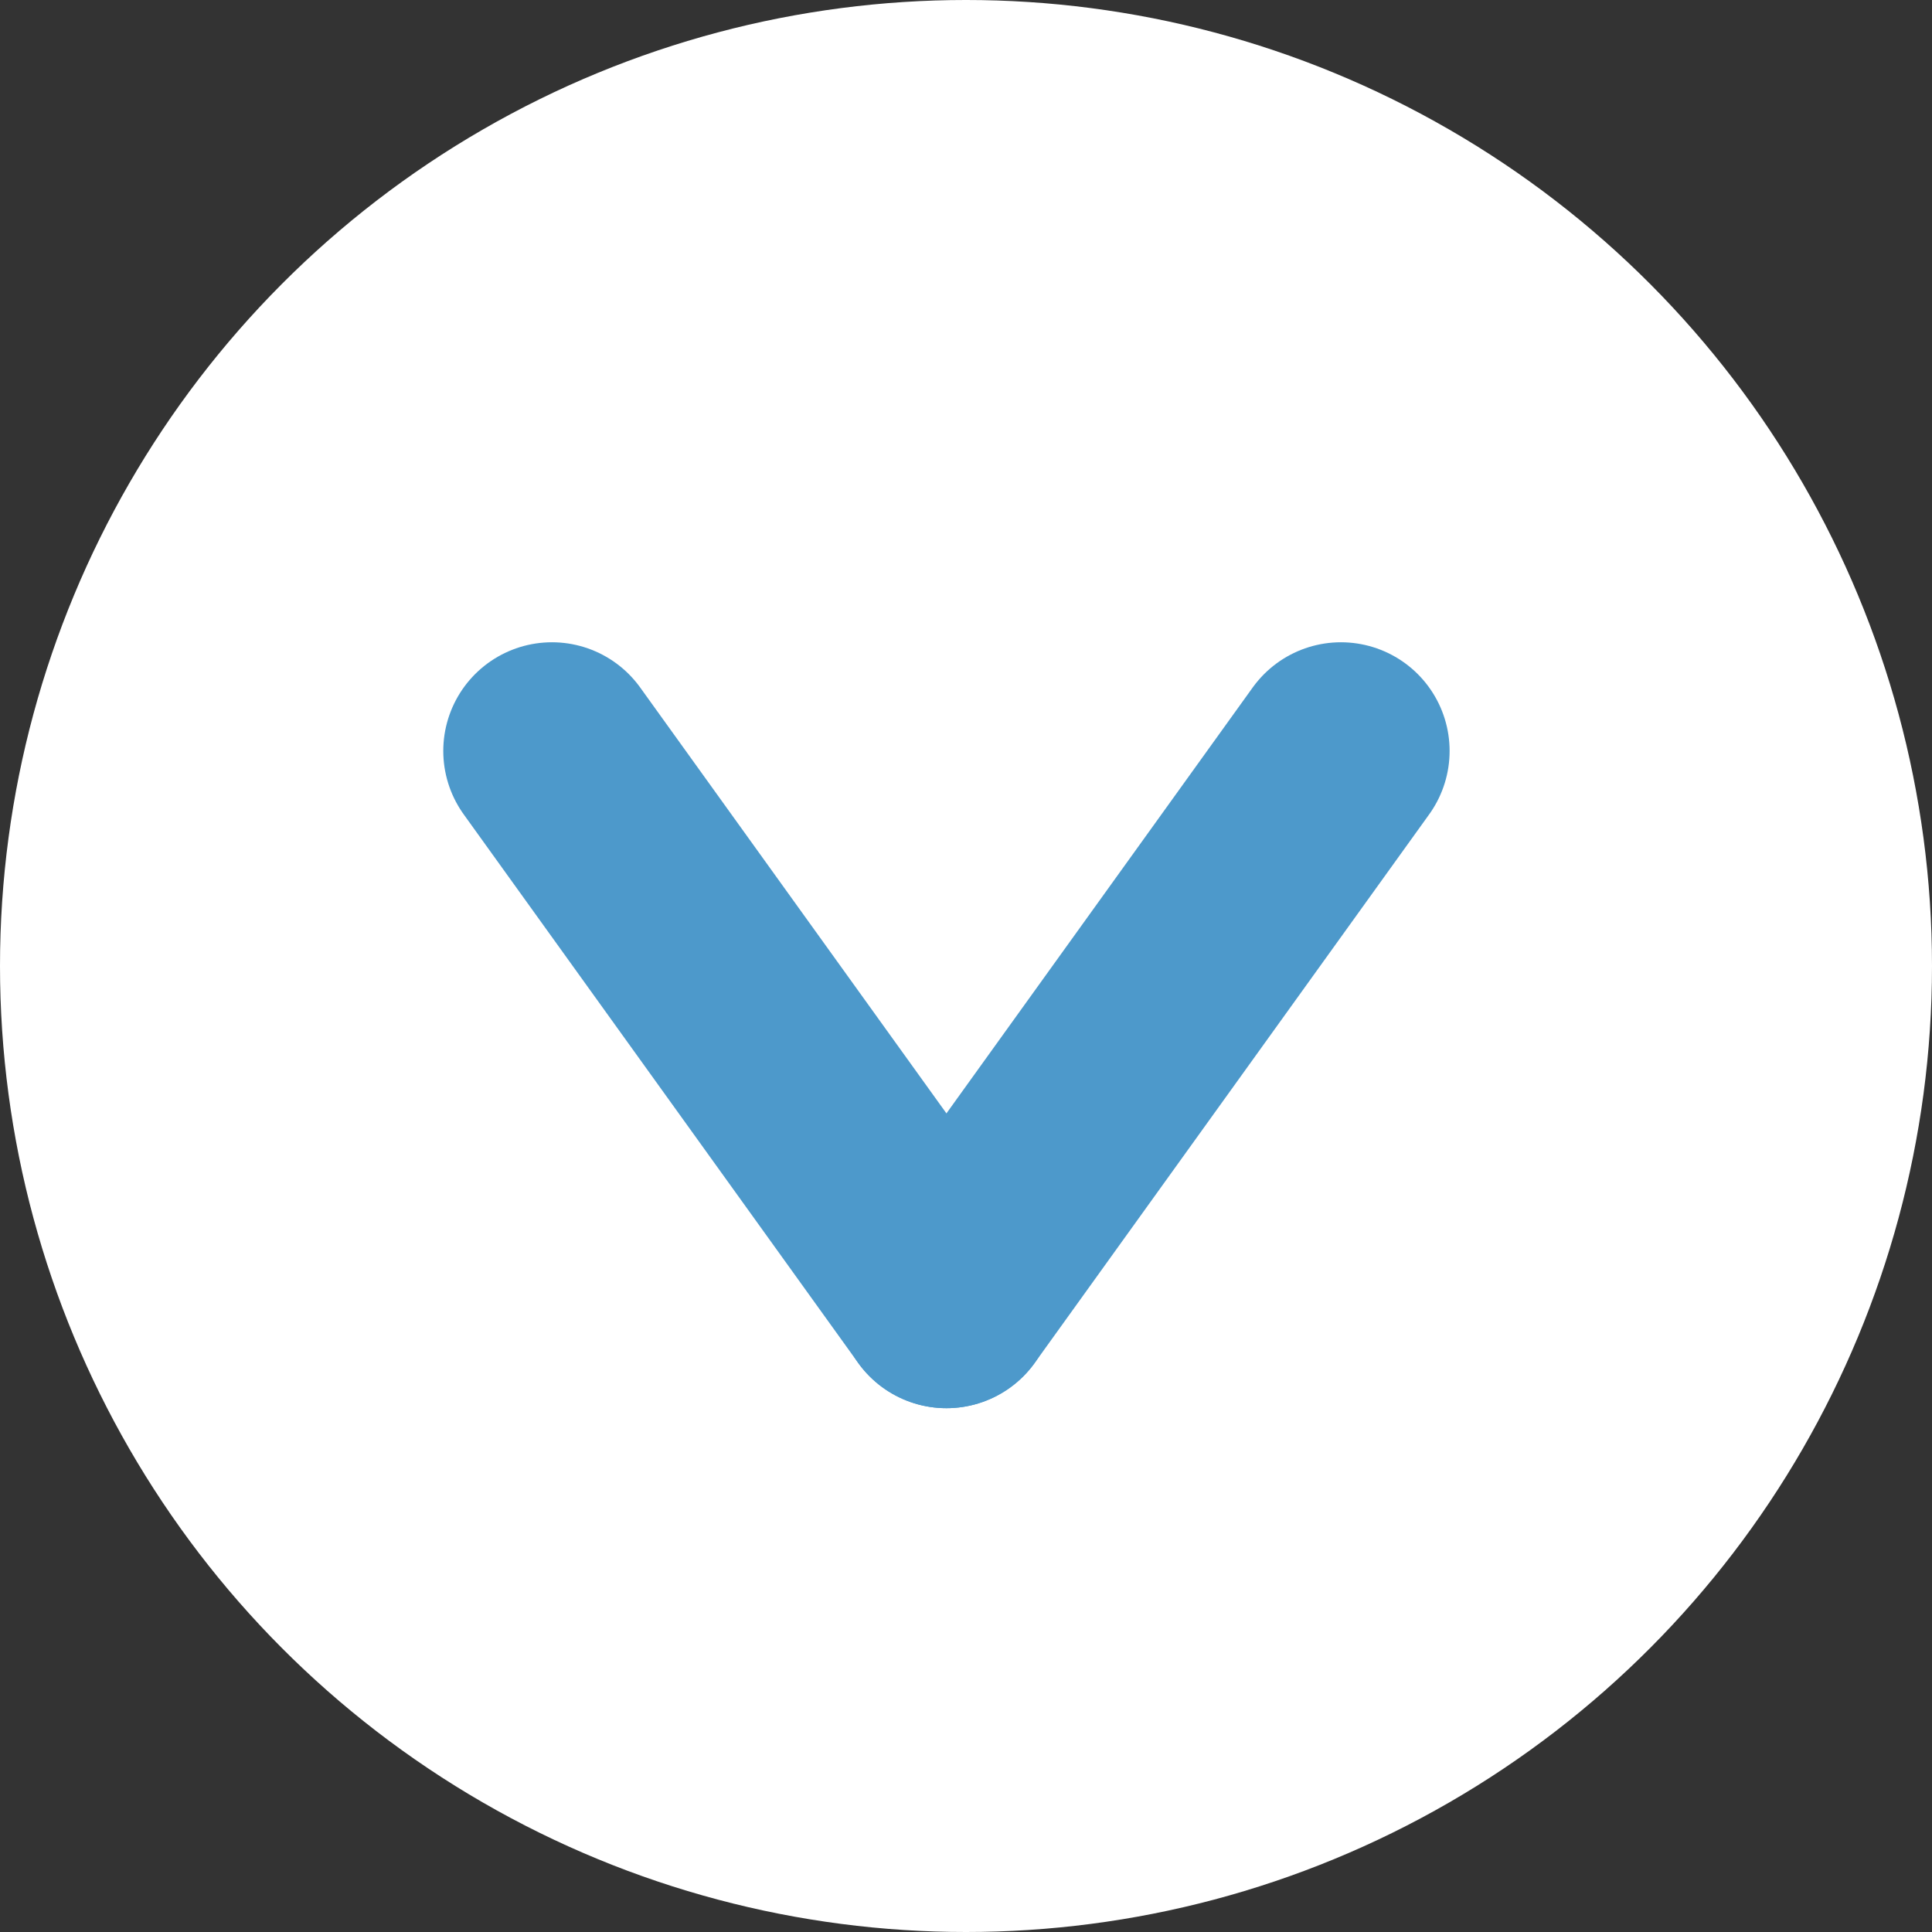 <svg xmlns="http://www.w3.org/2000/svg" width="16" height="16" viewBox="0 0 16 16">
  <rect x="0" y="0" width="16" height="16" fill="#333333" stroke="none"/>
  <g id="그룹_452" data-name="그룹 452" transform="translate(-41 -857)">
    <circle id="타원_15" data-name="타원 15" cx="8" cy="8" r="8" transform="translate(41 857)" fill="#fff"/>
    <g id="그룹_447" data-name="그룹 447" transform="translate(45.571 863.219)">
      <path id="패스_1238" data-name="패스 1238" d="M1439.743,862.885l3.267,4.543" transform="translate(-1439.743 -862.885)" fill="none" stroke="#4d99cb" stroke-linecap="round" stroke-linejoin="round" stroke-width="1.8"/>
      <path id="패스_1239" data-name="패스 1239" d="M1443.01,862.885l-3.267,4.543" transform="translate(-1436.476 -862.885)" fill="none" stroke="#4d99cb" stroke-linecap="round" stroke-linejoin="round" stroke-width="1.8"/>
    </g>
  </g>
</svg>
